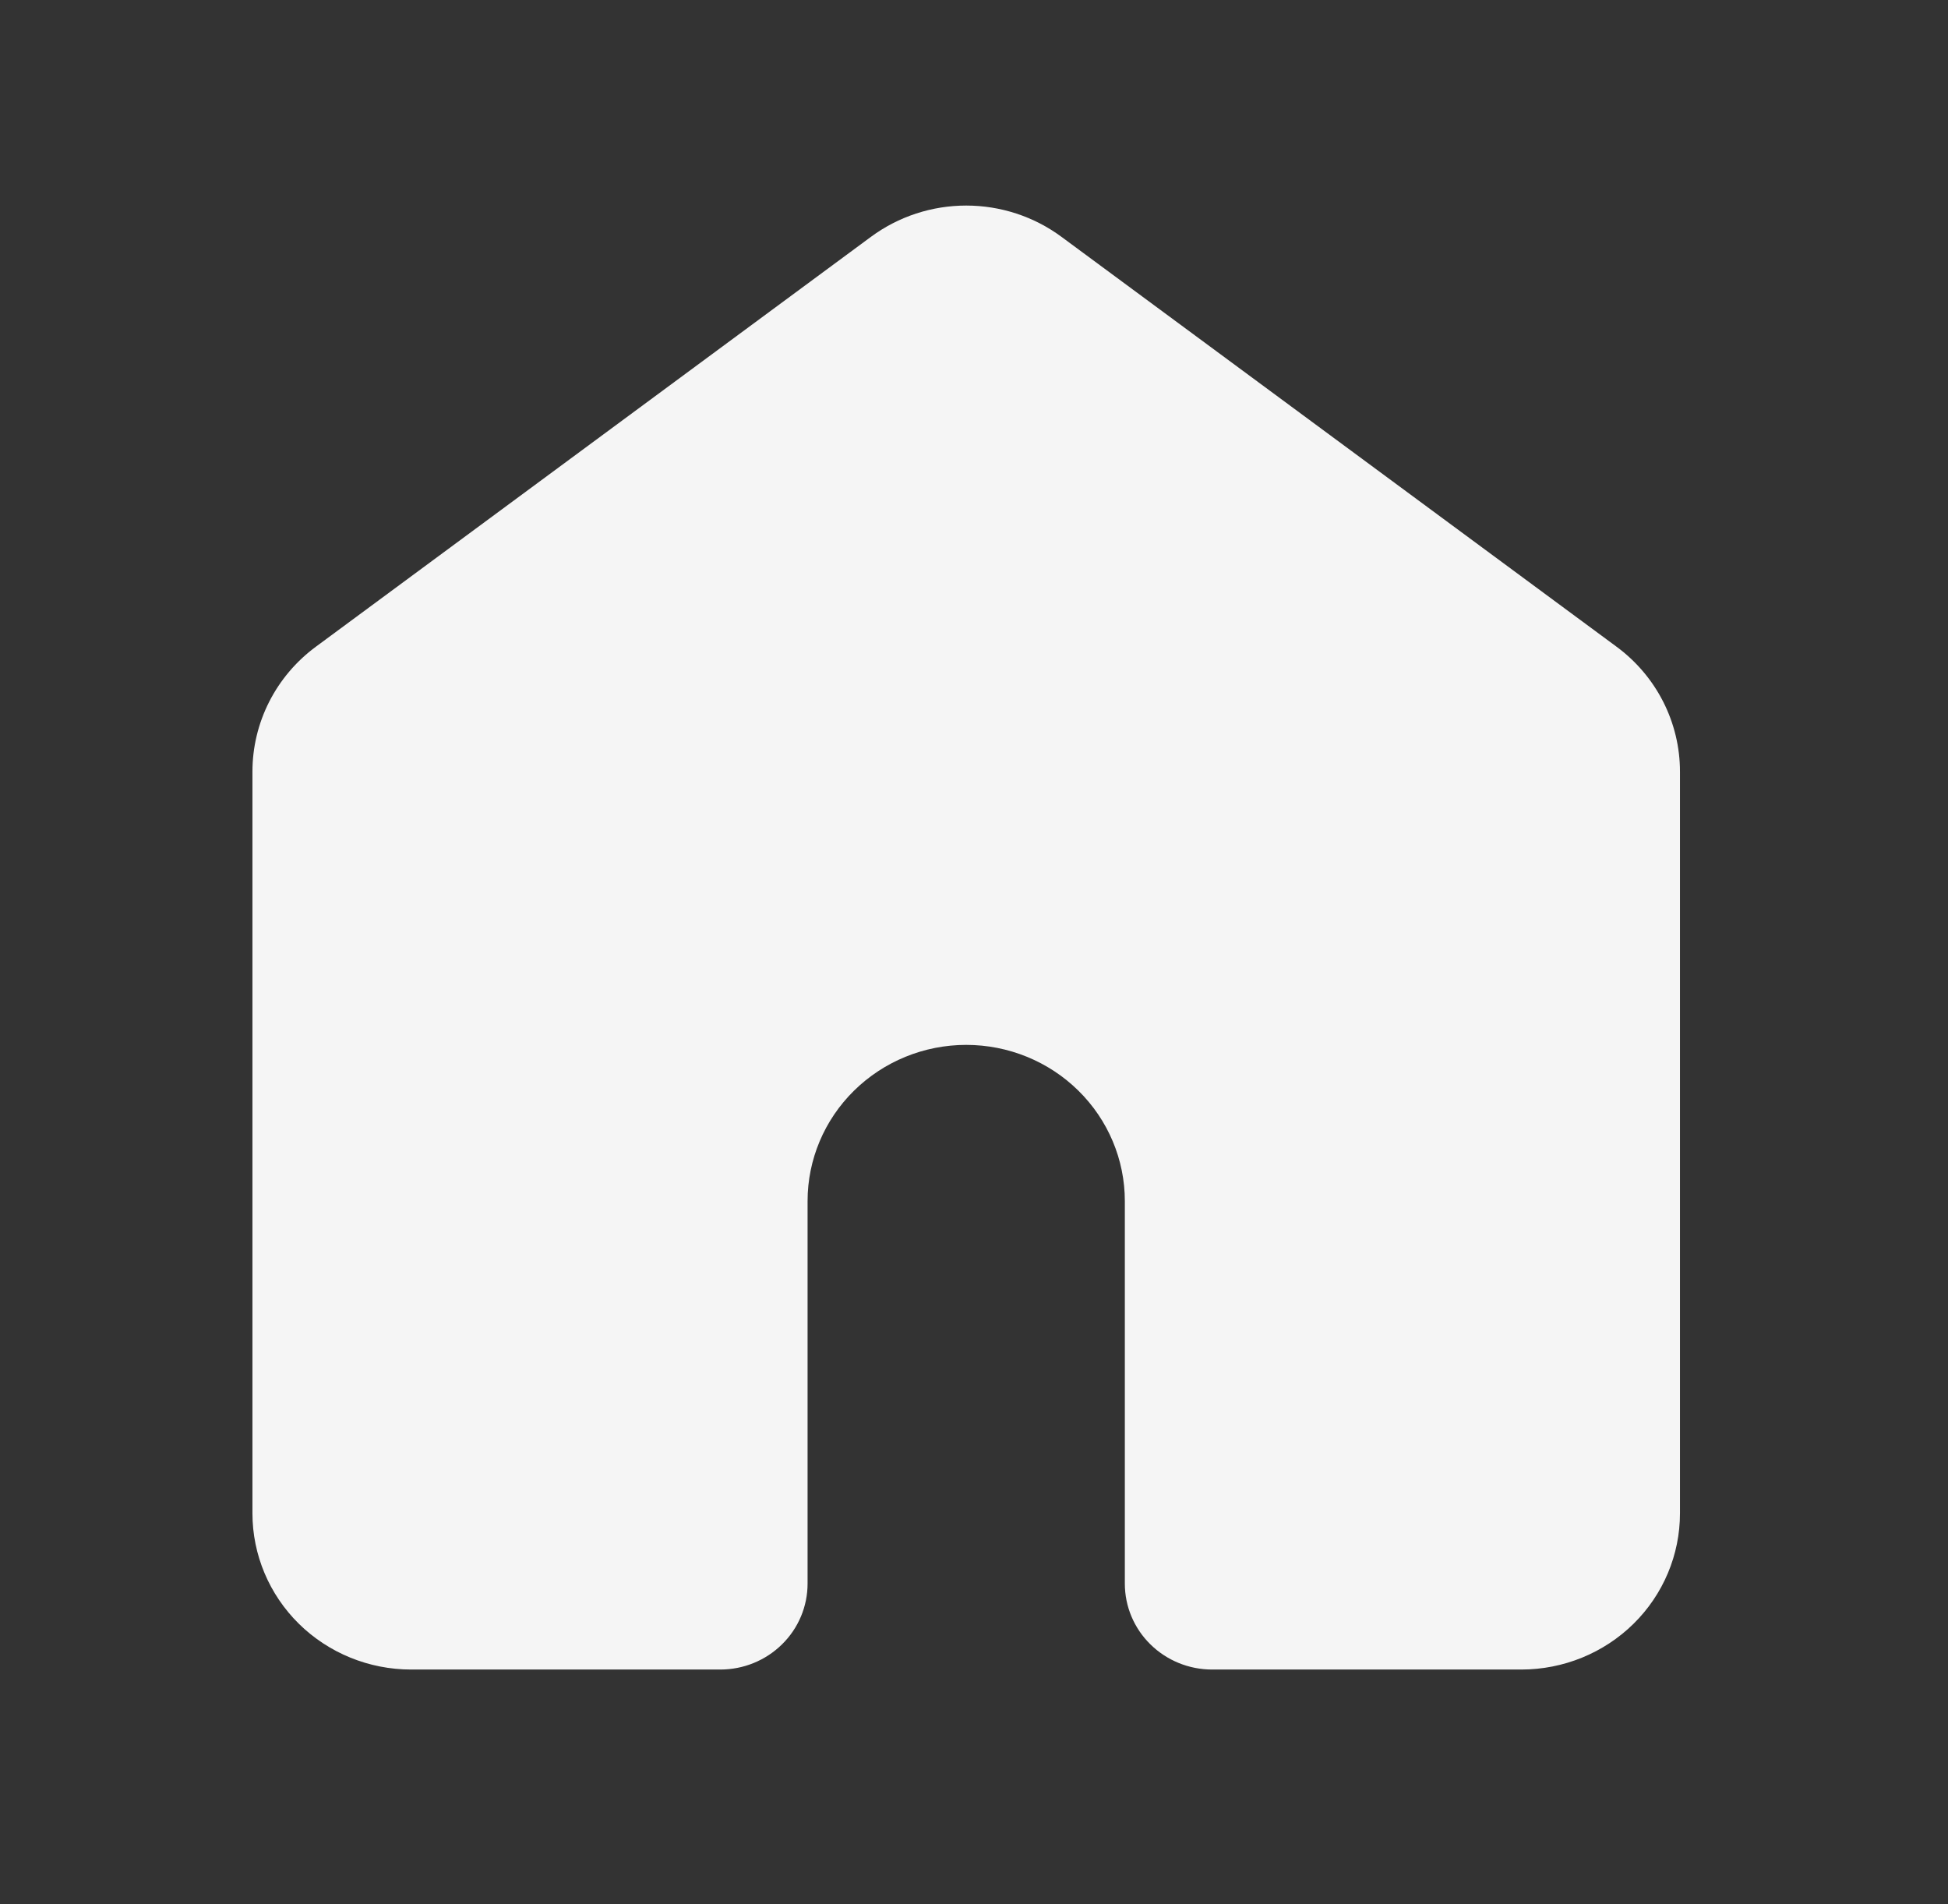 <svg width="44" height="43" viewBox="0 0 44 43" fill="none" xmlns="http://www.w3.org/2000/svg">
<rect x="0" y="0" width="44" height="43" fill="#333333" stroke="none"/>
<g id="Group">
<path id="Vector" d="M23.974 5.347C23.354 4.889 22.599 4.642 21.824 4.642C21.049 4.642 20.295 4.889 19.674 5.347L7.135 14.604C6.69 14.932 6.329 15.358 6.08 15.848C5.832 16.337 5.702 16.877 5.702 17.425V34.175C5.702 35.11 6.08 36.007 6.751 36.669C7.423 37.33 8.335 37.702 9.285 37.702H16.271C16.794 37.702 17.295 37.497 17.664 37.133C18.034 36.77 18.241 36.276 18.241 35.762V27.122C18.241 26.187 18.619 25.29 19.291 24.629C19.963 23.968 20.874 23.596 21.824 23.596C22.774 23.596 23.686 23.968 24.357 24.629C25.029 25.29 25.407 26.187 25.407 27.122V35.762C25.407 36.276 25.614 36.77 25.984 37.133C26.353 37.497 26.855 37.702 27.377 37.702H34.363C35.313 37.702 36.225 37.33 36.897 36.669C37.569 36.007 37.946 35.11 37.946 34.175V17.425C37.946 16.877 37.816 16.337 37.568 15.848C37.319 15.358 36.958 14.932 36.513 14.604L23.974 5.347Z" fill="#F5F5F5"/>
</g>
</svg>
